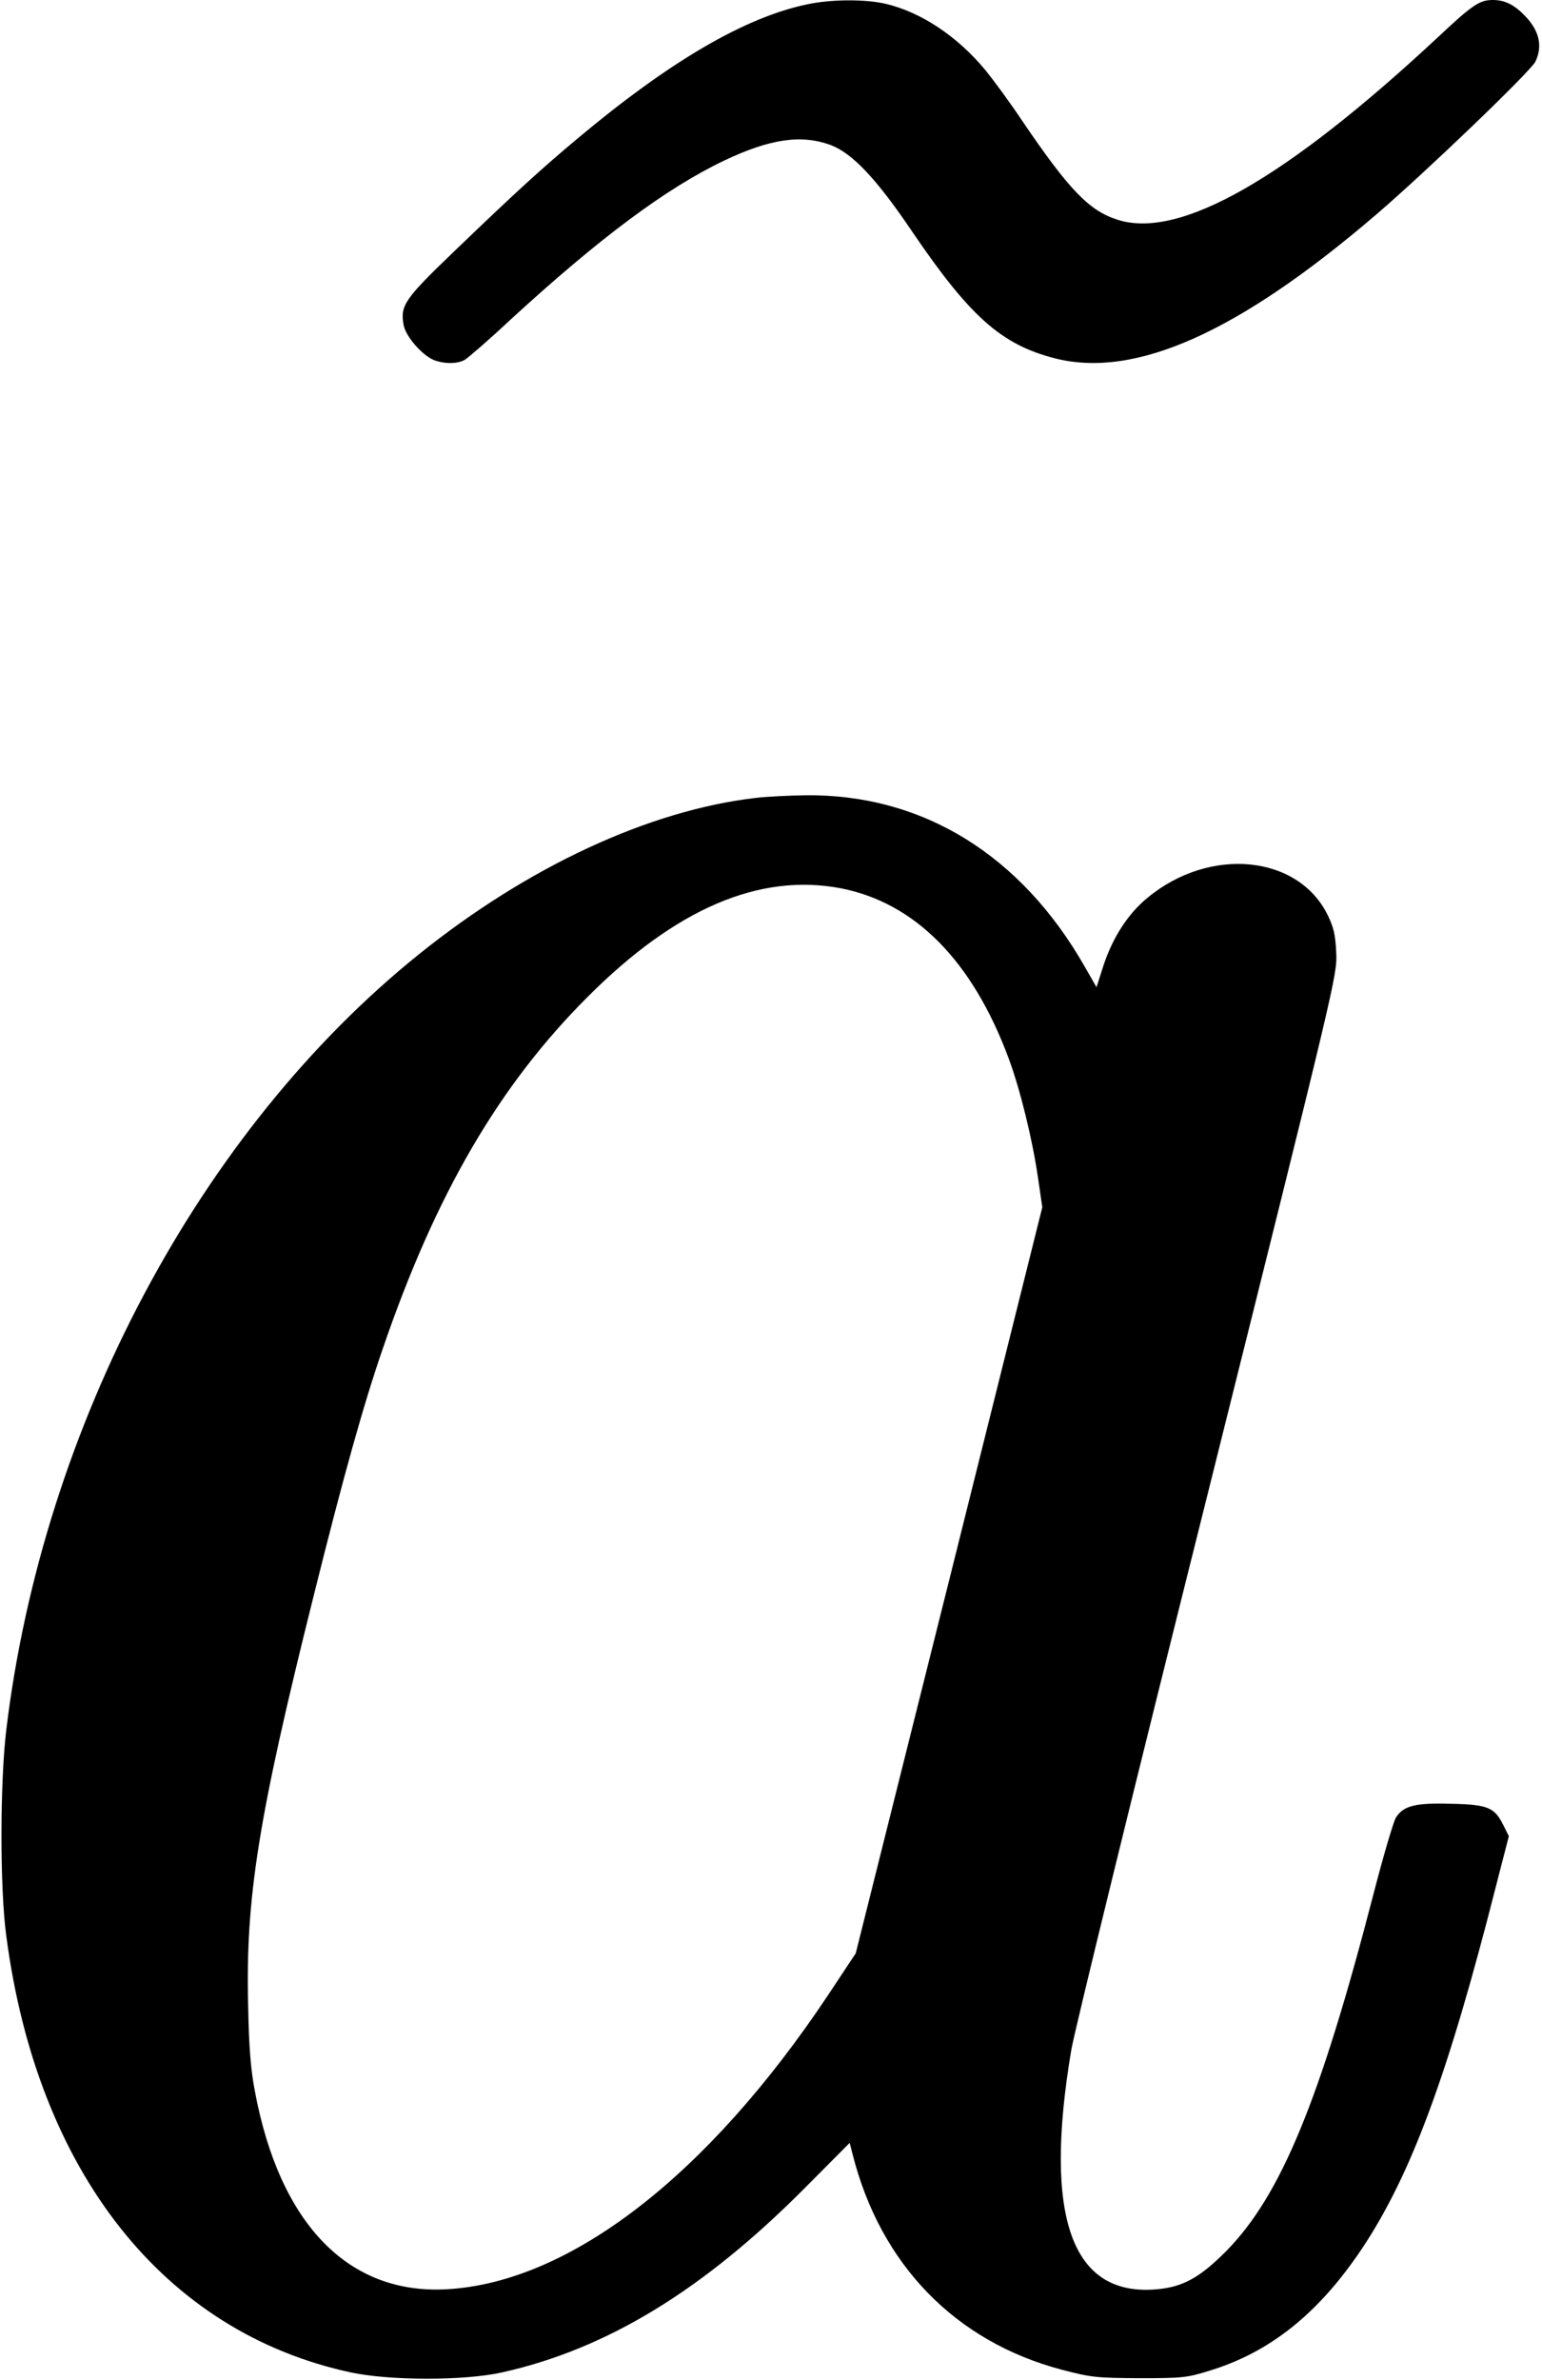 <?xml version="1.0" standalone="no"?>
<!DOCTYPE svg PUBLIC "-//W3C//DTD SVG 20010904//EN"
 "http://www.w3.org/TR/2001/REC-SVG-20010904/DTD/svg10.dtd">
<svg version="1.0" xmlns="http://www.w3.org/2000/svg"
 width="586pt" height="904pt" viewBox="0 0 586 904"
 preserveAspectRatio="xMidYMid meet">
<g transform="translate(0,904) scale(0.1,-0.1)"
fill="#000000" stroke="none">
<path d="M3065 9023 c-236 -50 -520 -216 -870 -509 -135 -113 -231 -200 -464
-424 -194 -186 -211 -210 -197 -285 8 -43 68 -112 113 -132 40 -16 91 -16 119
0 12 7 89 73 170 149 343 315 596 503 816 608 175 83 293 100 405 59 83 -32
174 -128 311 -331 219 -322 338 -427 540 -479 305 -78 698 97 1222 546 188
161 587 544 605 581 28 59 15 116 -38 172 -42 44 -78 62 -124 62 -50 0 -77
-18 -206 -139 -578 -539 -983 -771 -1219 -696 -109 34 -185 113 -366 380 -44
66 -106 150 -136 187 -107 130 -245 221 -378 253 -79 19 -212 18 -303 -2z"/>
<path d="M2872 6009 c-405 -47 -866 -261 -1280 -594 -831 -668 -1428 -1788
-1568 -2945 -24 -198 -25 -603 0 -785 118 -896 599 -1504 1309 -1657 152 -32
430 -32 575 0 399 89 766 313 1154 704 l167 168 11 -43 c106 -419 390 -712
796 -819 111 -29 130 -31 294 -32 163 0 181 2 265 28 233 71 417 219 582 466
186 280 326 658 508 1375 l49 190 -20 40 c-34 69 -58 80 -198 83 -137 4 -182
-7 -211 -52 -9 -14 -48 -146 -86 -293 -203 -784 -352 -1144 -559 -1354 -99
-100 -164 -136 -261 -145 -326 -31 -435 271 -328 908 11 68 243 1014 516 2103
491 1966 495 1981 491 2066 -3 68 -10 97 -32 142 -112 230 -449 263 -686 66
-74 -61 -131 -150 -166 -255 l-27 -84 -43 75 c-243 428 -619 659 -1063 654
-64 -1 -149 -5 -189 -10z m322 -343 c283 -55 501 -275 639 -646 44 -118 91
-310 112 -456 l16 -110 -354 -1417 -355 -1417 -106 -160 c-457 -685 -980
-1089 -1446 -1116 -375 -22 -636 246 -731 750 -16 83 -23 166 -26 328 -10 409
38 711 247 1548 116 466 192 736 264 945 202 590 443 1003 781 1340 334 334
651 469 959 411z"/>
</g>
</svg>
